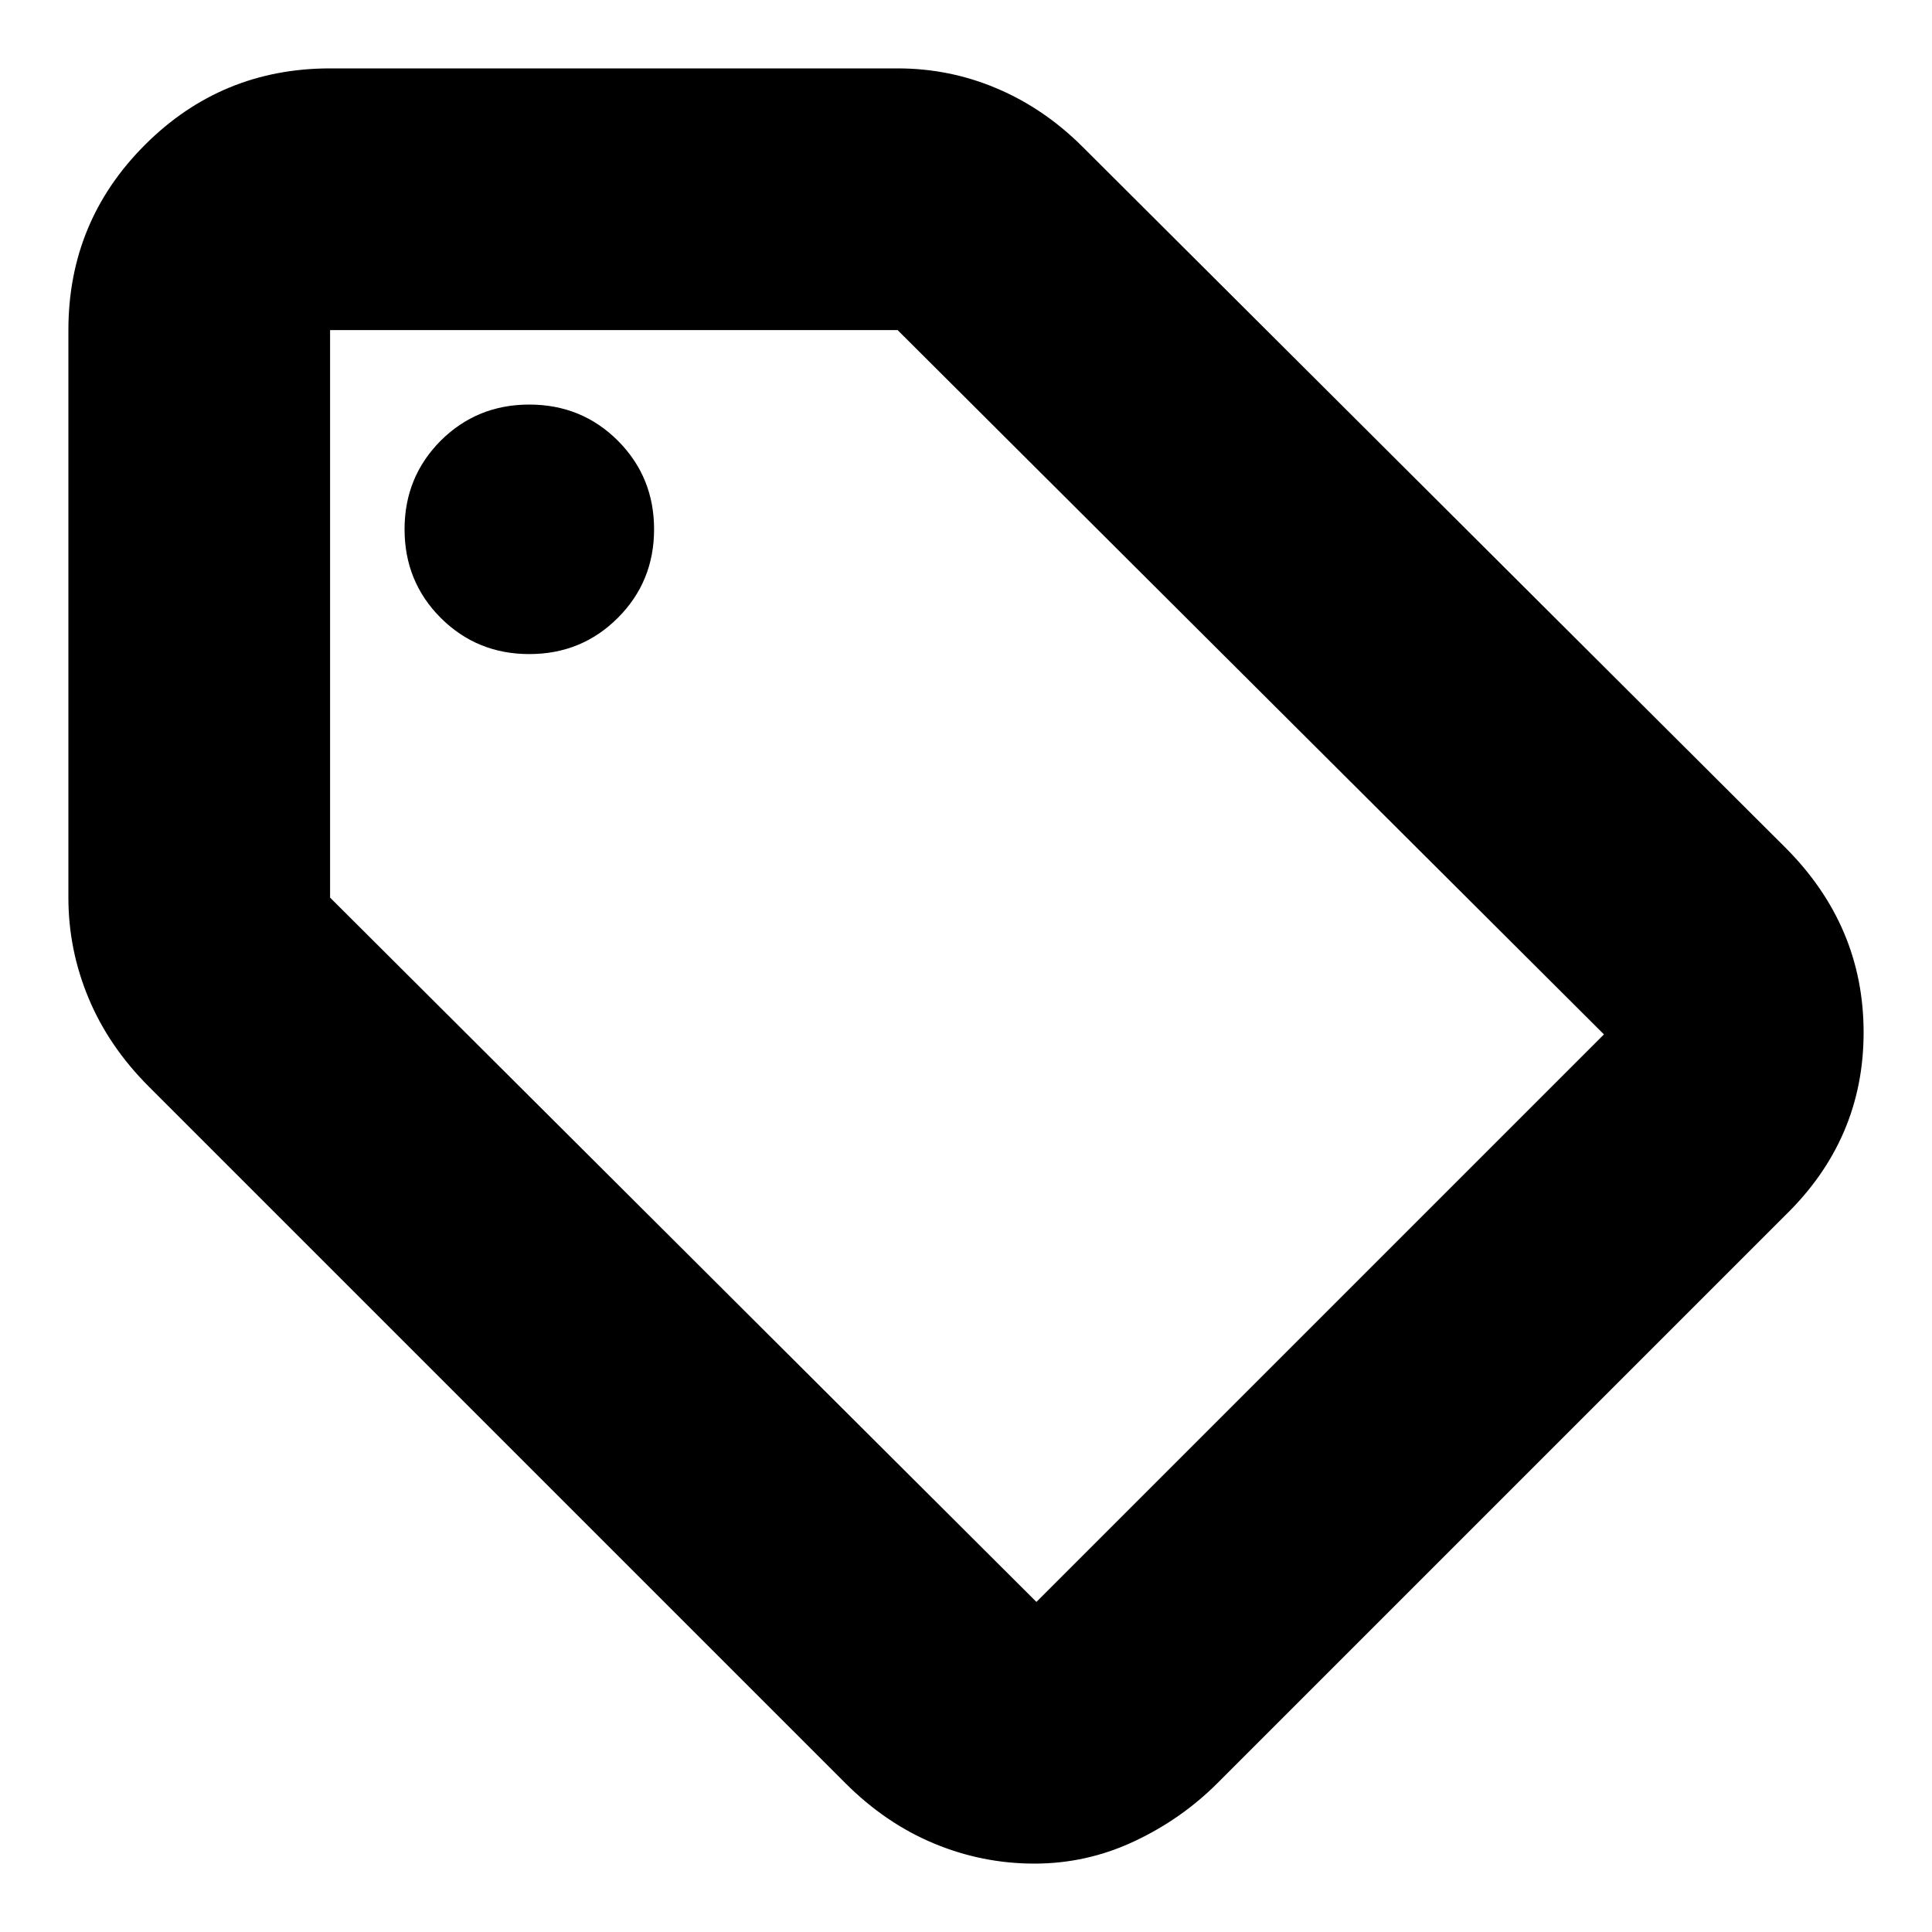 <svg xmlns="http://www.w3.org/2000/svg" height="20" width="20"><path d="M10.708 19.292Q10.167 19.292 9.667 19.083Q9.167 18.875 8.75 18.458L1.542 11.25Q1.125 10.833 0.917 10.333Q0.708 9.833 0.708 9.292V3.417Q0.708 2.292 1.5 1.5Q2.292 0.708 3.417 0.708H9.292Q9.833 0.708 10.323 0.917Q10.812 1.125 11.208 1.521L18.479 8.771Q19.292 9.583 19.292 10.688Q19.292 11.792 18.479 12.583L12.604 18.458Q12.229 18.833 11.74 19.062Q11.25 19.292 10.708 19.292ZM10.729 16.583 16.604 10.708 9.292 3.417H3.417V9.292ZM5.479 6.771Q6.021 6.771 6.396 6.396Q6.771 6.021 6.771 5.479Q6.771 4.938 6.396 4.562Q6.021 4.188 5.479 4.188Q4.938 4.188 4.562 4.562Q4.188 4.938 4.188 5.479Q4.188 6.021 4.562 6.396Q4.938 6.771 5.479 6.771ZM3.417 3.417Z"/></svg>